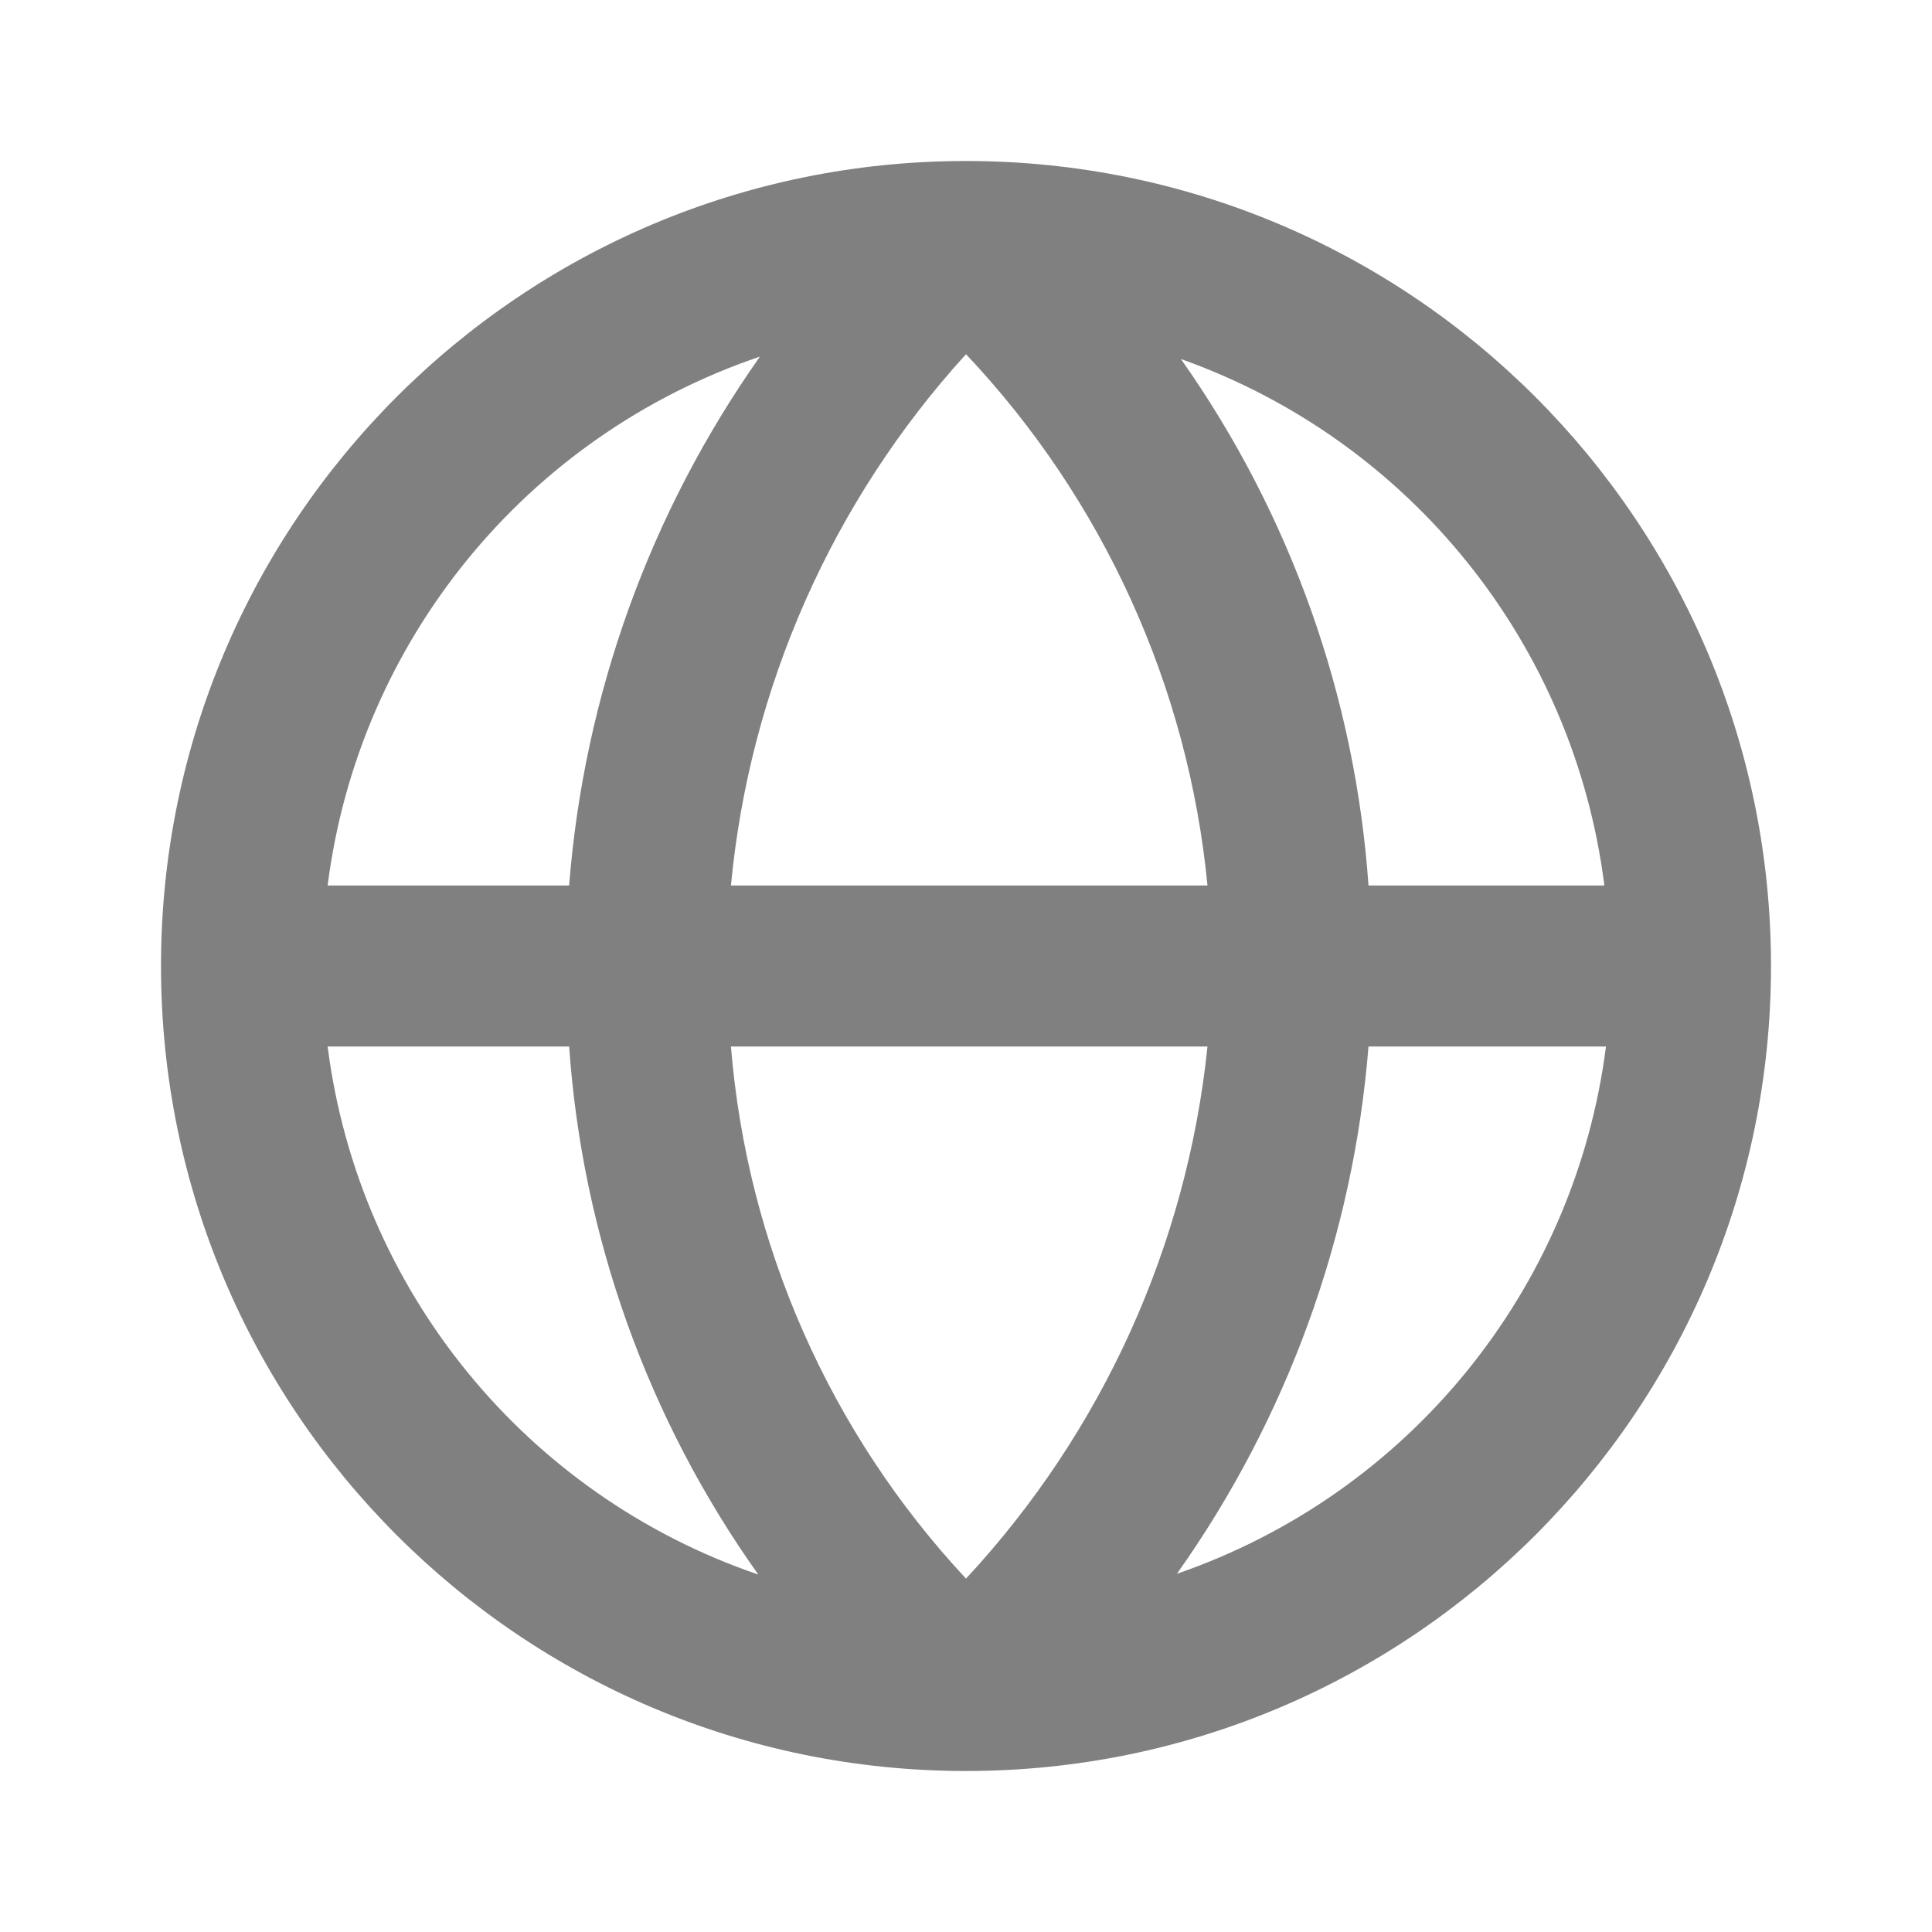 <?xml version="1.0" encoding="UTF-8"?>
<!DOCTYPE svg PUBLIC "-//W3C//DTD SVG 1.1//EN" "http://www.w3.org/Graphics/SVG/1.1/DTD/svg11.dtd">
<svg version="1.1" xmlns="http://www.w3.org/2000/svg" xmlns:xlink="http://www.w3.org/1999/xlink" x="0" y="0" width="24" height="24" viewBox="0, 0, 24, 24">
  <g id="Layer_2">
    <path d="M24,24 L-0,24 L-0,0 L24,0 z" fill="#FFFFFF" opacity="0"/>
    <path d="M22,12 C22,6.477 17.523,2 12,2 L12,2 C6.477,2 2,6.477 2,12 C2,17.523 6.477,22 12,22 L12,22 C17.523,22 22,17.523 22,12 z M19.93,11 L17,11 C16.835,8.648 16.029,6.386 14.67,4.46 C17.518,5.471 19.553,8.001 19.93,11 z M9.08,13 L15,13 C14.744,15.471 13.691,17.791 12,19.61 C10.31,17.798 9.281,15.469 9.08,13 z M9.08,11 C9.313,8.542 10.338,6.226 12,4.4 C13.705,6.206 14.76,8.528 15,11 z M9.44,4.43 C8.074,6.367 7.255,8.637 7.07,11 L4.07,11 C4.455,7.963 6.54,5.412 9.44,4.43 z M4.07,13 L7.07,13 C7.235,15.361 8.048,17.631 9.42,19.56 C6.531,18.573 4.456,16.028 4.07,13 z M14.62,19.55 C15.988,17.621 16.811,15.358 17,13 L19.95,13 C19.564,16.02 17.498,18.559 14.62,19.55 z" fill="grey"/>
  </g>
</svg>
